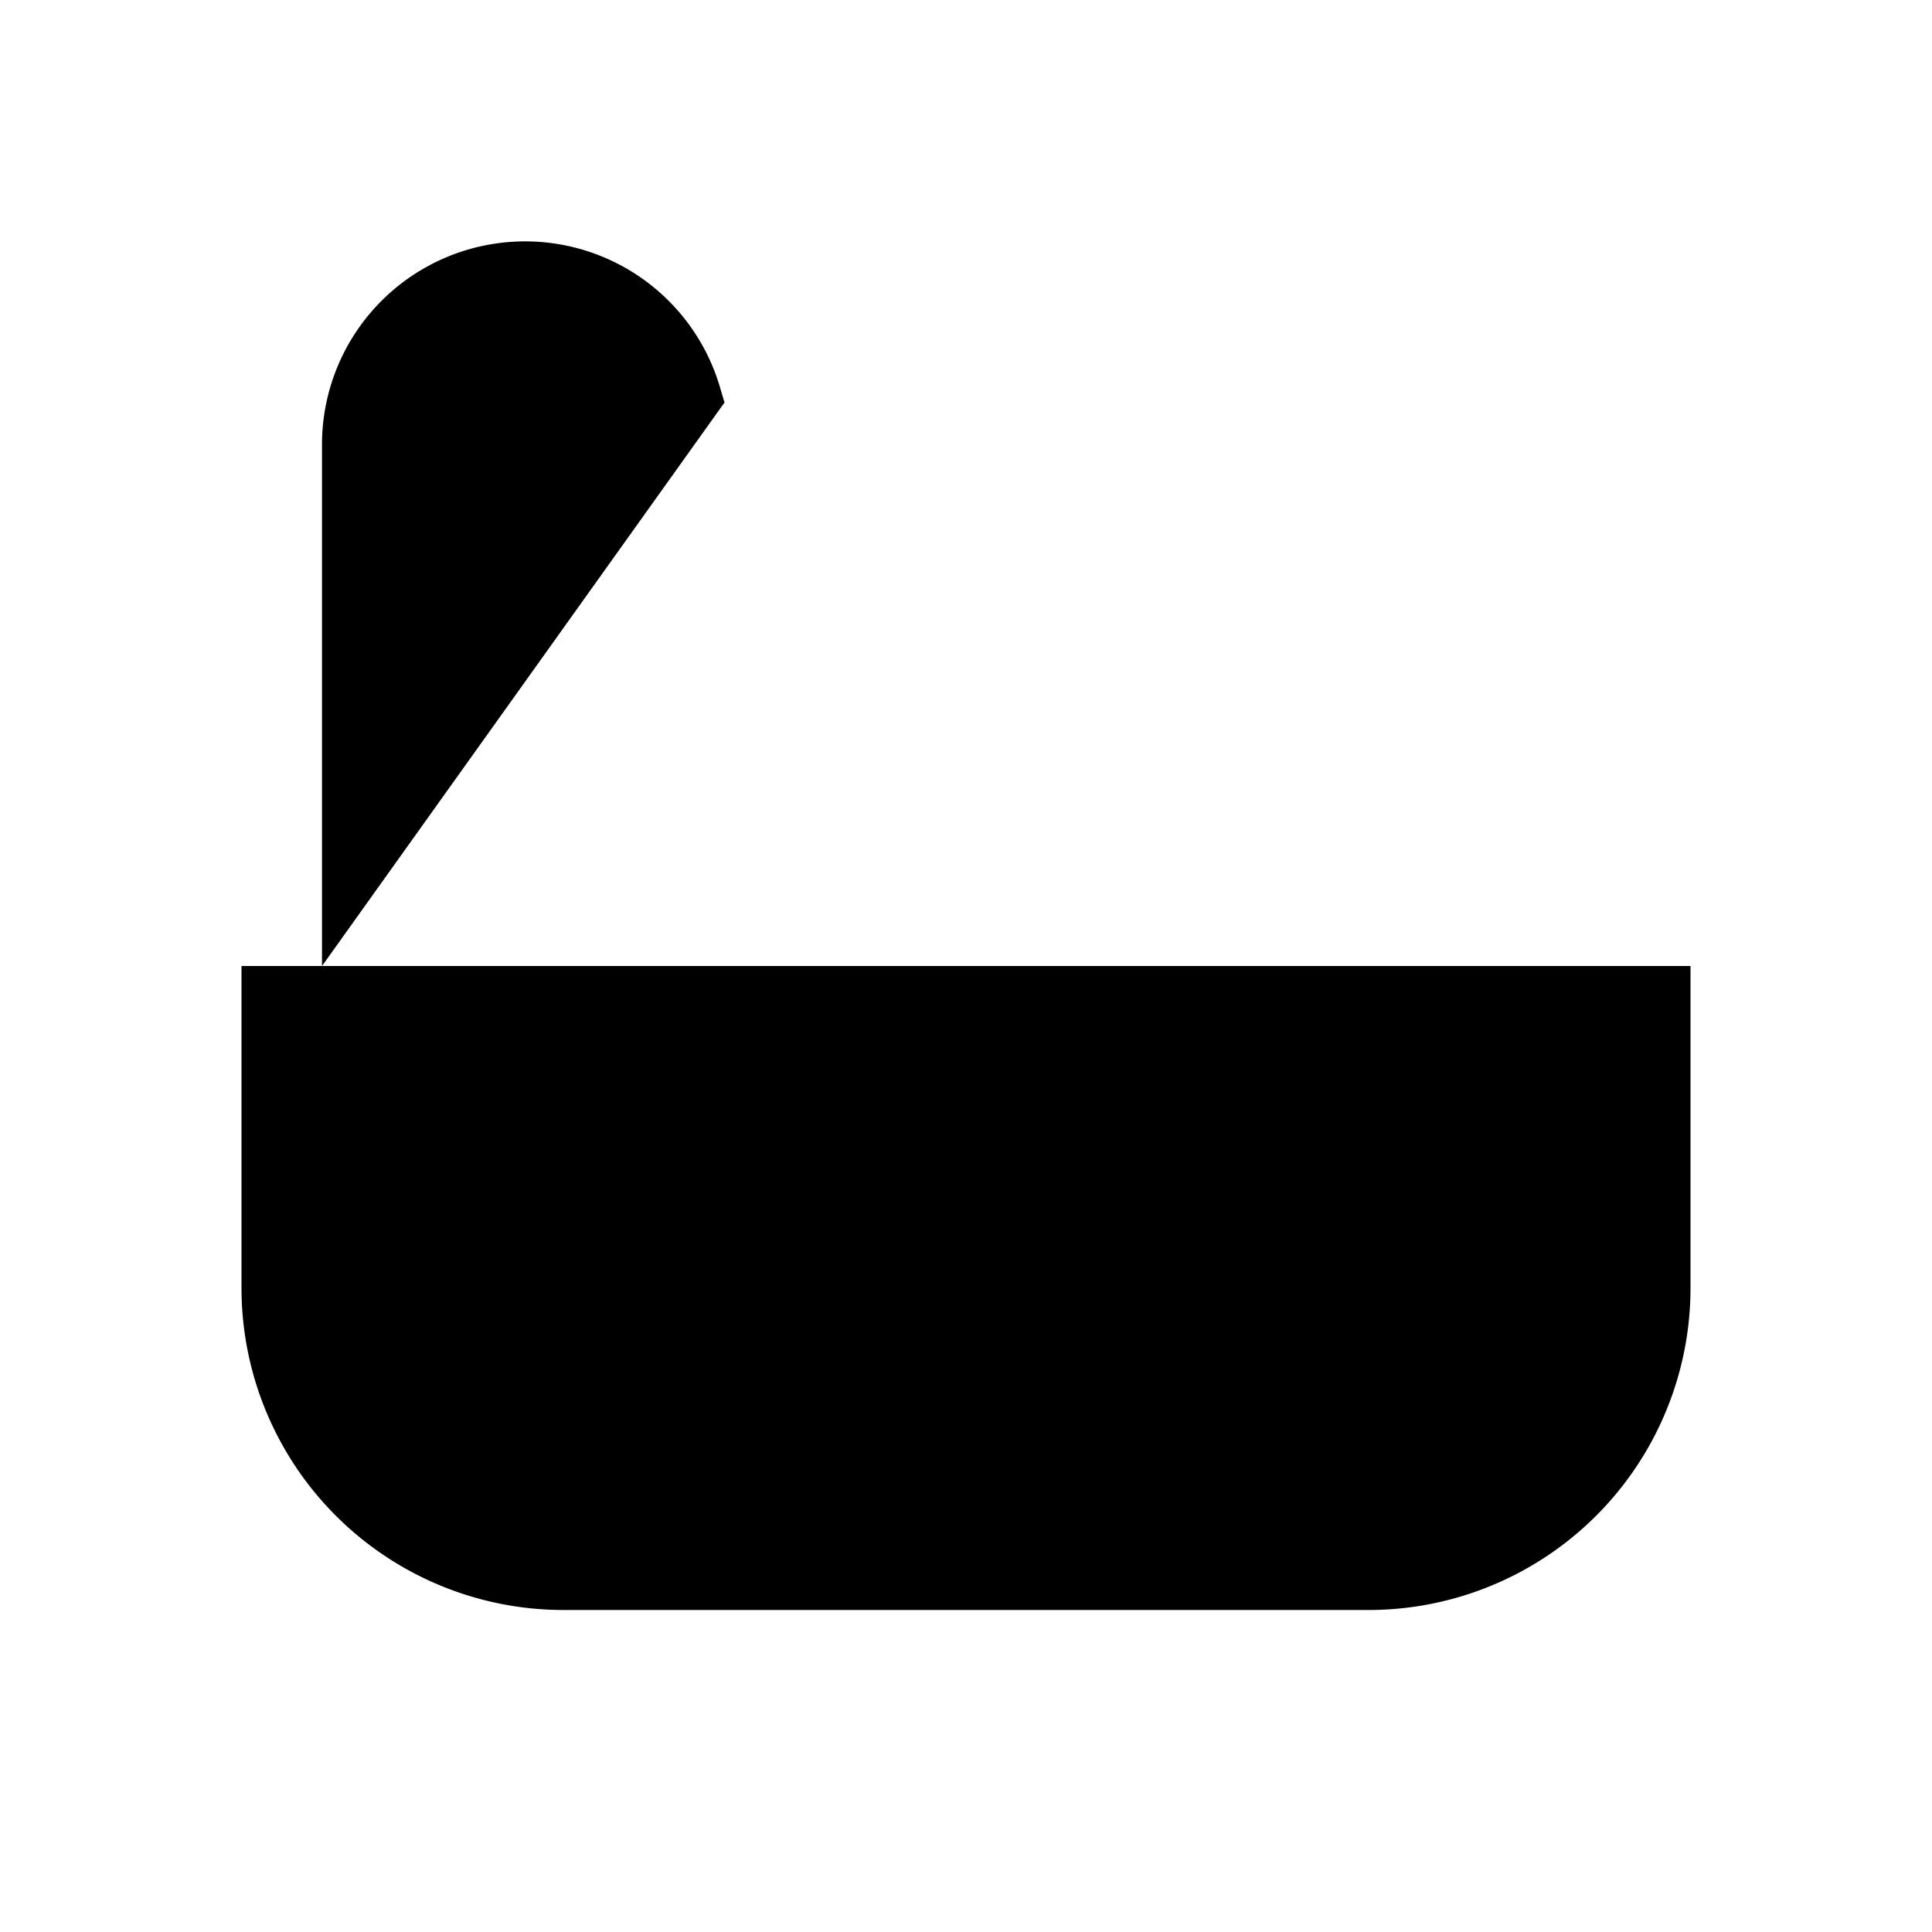 <svg xmlns="http://www.w3.org/2000/svg" viewBox="0 0 24 24"><path d="M4 12V5.523a2.523 2.523 0 0 1 4.943-.715L9 5M8 6l2.5-2M6 20l-1 1m13-1 1 1M3 12v4a4 4 0 0 0 4 4h10a4 4 0 0 0 4-4v-4M2 12h20"/></svg>